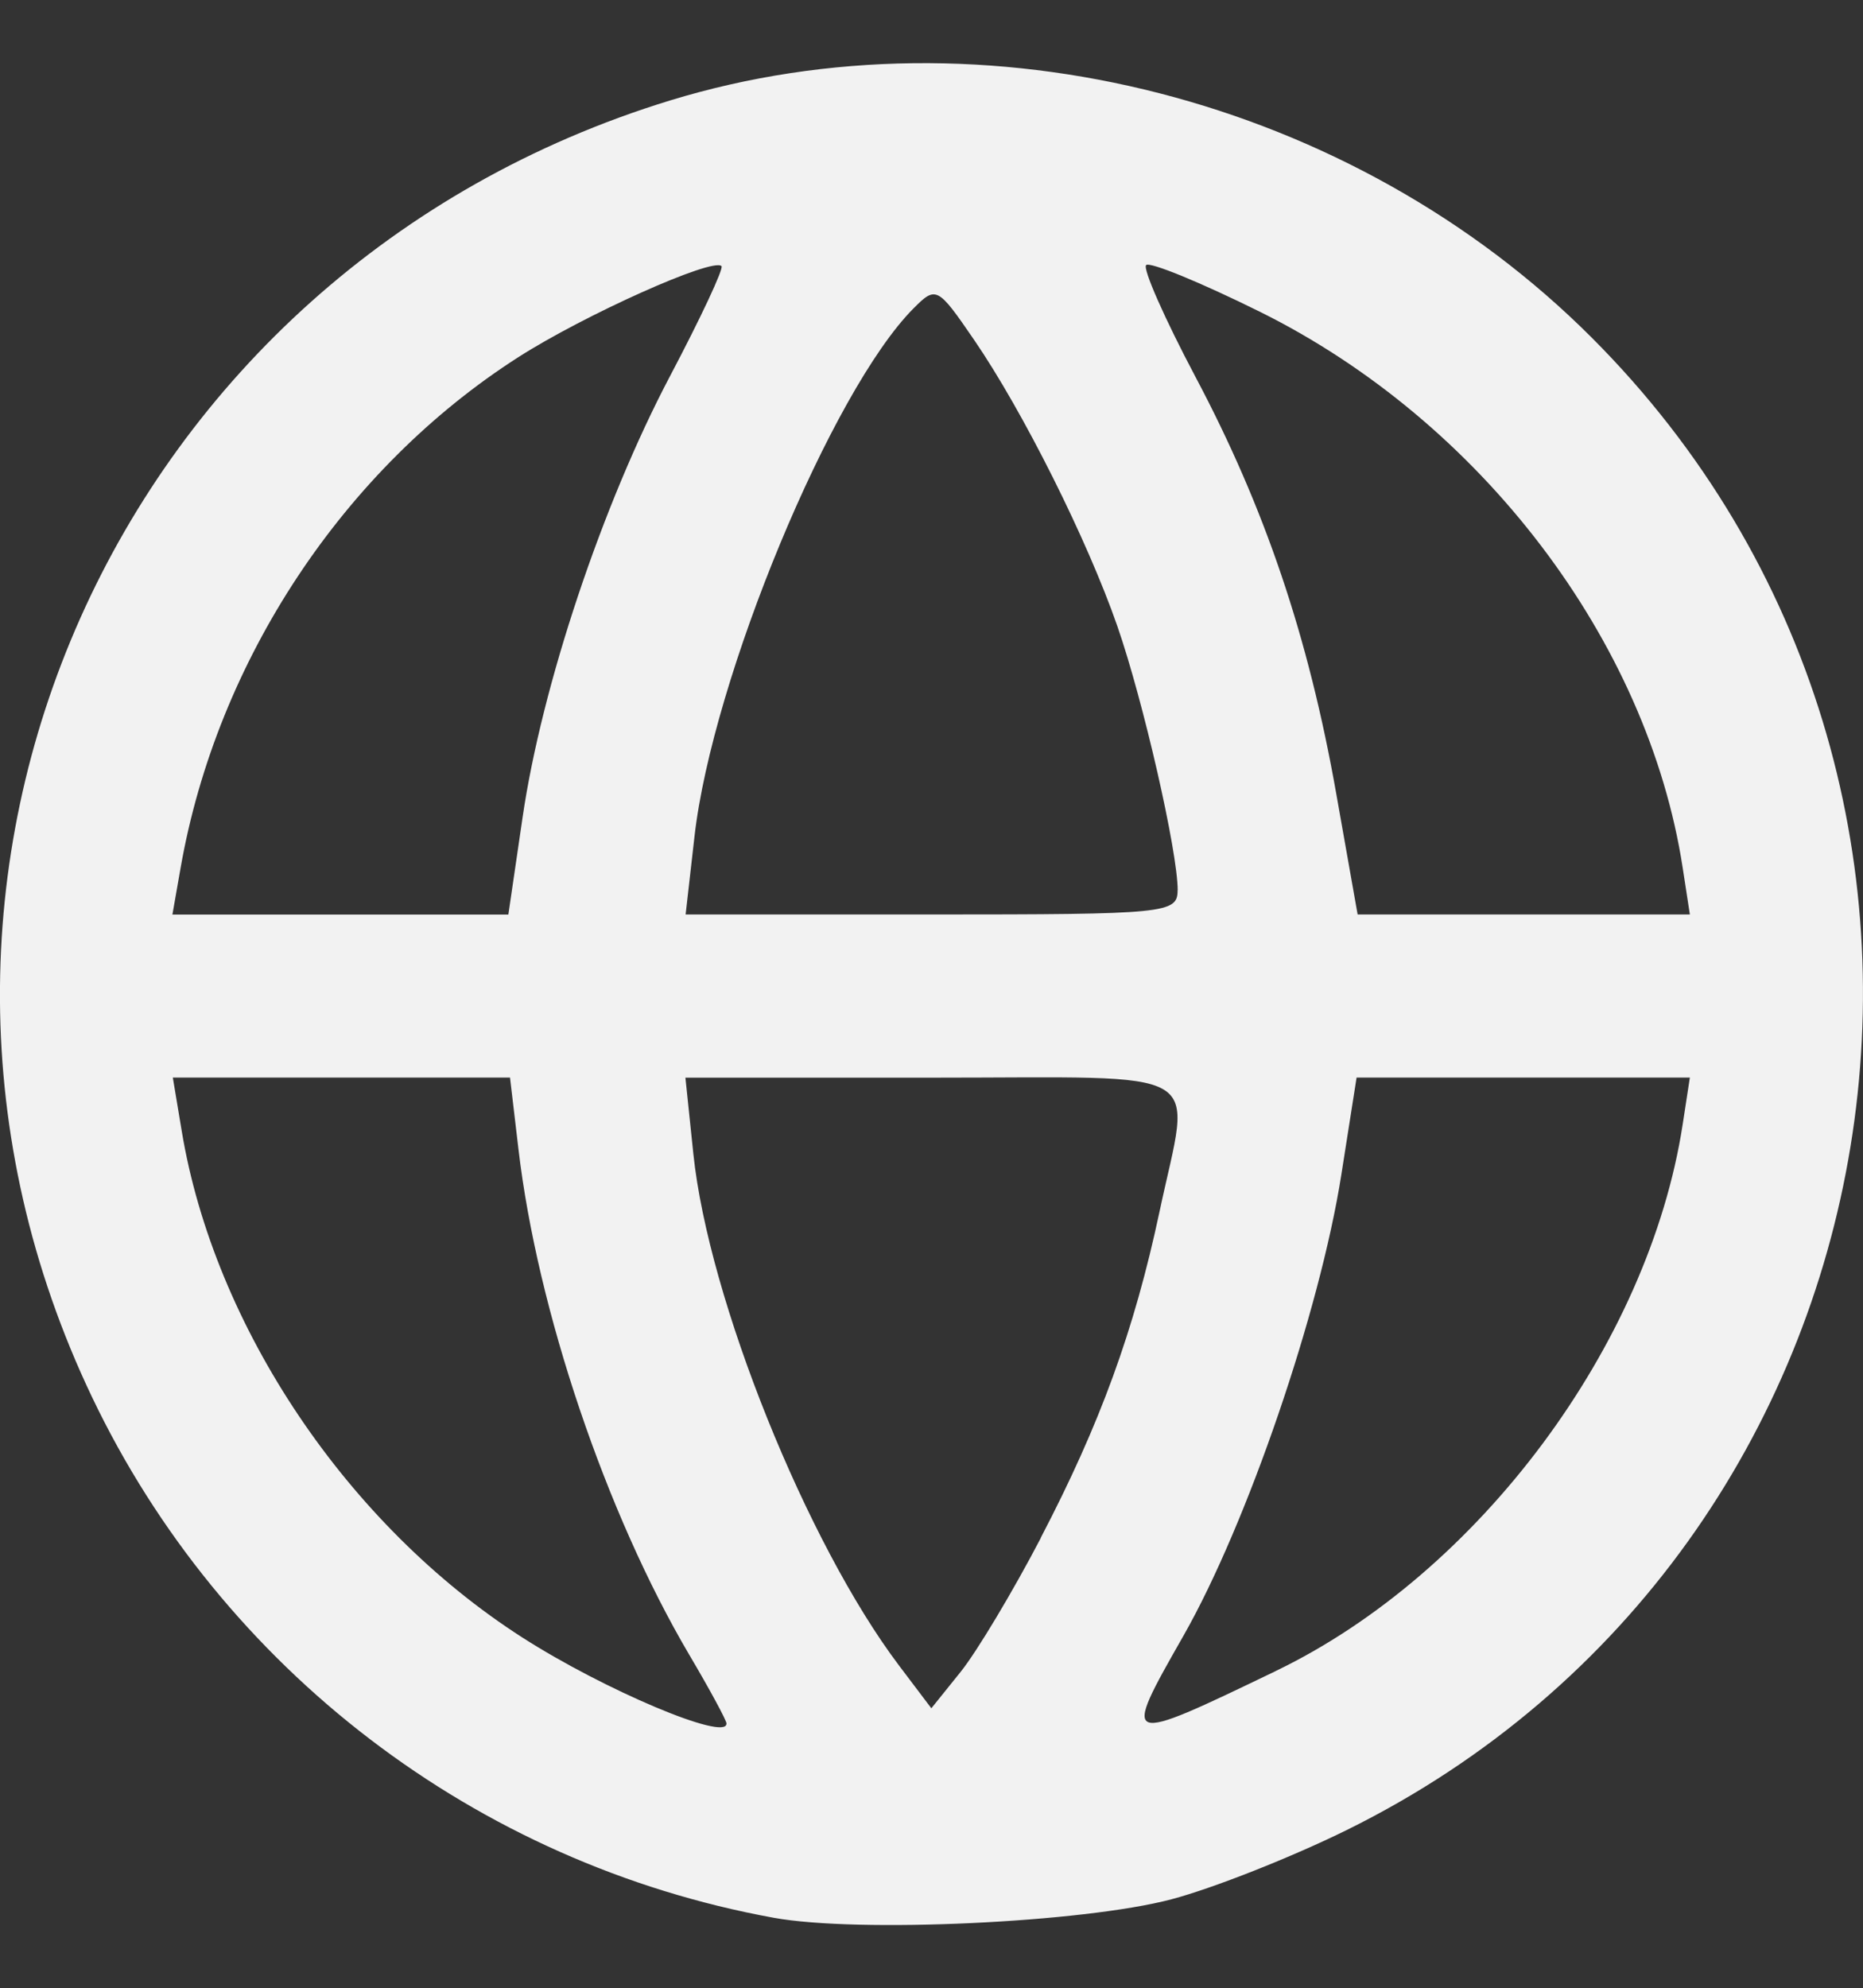 <?xml version="1.0" encoding="UTF-8" standalone="no"?>
<!-- Created with Inkscape (http://www.inkscape.org/) -->

<svg
   width="18.067mm"
   height="19.276mm"
   viewBox="0 0 18.067 19.276"
   version="1.1"
   id="svg5"
   xml:space="preserve"
   sodipodi:docname="globe.svg"
   inkscape:version="1.2.2 (732a01da63, 2022-12-09, custom)"
   xmlns:inkscape="http://www.inkscape.org/namespaces/inkscape"
   xmlns:sodipodi="http://sodipodi.sourceforge.net/DTD/sodipodi-0.dtd"
   xmlns="http://www.w3.org/2000/svg"
   xmlns:svg="http://www.w3.org/2000/svg"><rect x="0" y="0" width="18.067" height="19.276" fill="#333333" stroke="none"/><sodipodi:namedview
     id="namedview7"
     pagecolor="#ffffff"
     bordercolor="#666666"
     borderopacity="1.0"
     inkscape:showpageshadow="2"
     inkscape:pageopacity="0.0"
     inkscape:pagecheckerboard="0"
     inkscape:deskcolor="#d1d1d1"
     inkscape:document-units="mm"
     showgrid="false"
     inkscape:zoom="2.3987666"
     inkscape:cx="69.202231"
     inkscape:cy="27.51414"
     inkscape:window-width="1366"
     inkscape:window-height="731"
     inkscape:window-x="0"
     inkscape:window-y="0"
     inkscape:window-maximized="1"
     inkscape:current-layer="layer1" /><defs
     id="defs2" /><g
     inkscape:label="Layer 1"
     inkscape:groupmode="layer"
     id="layer1"
     transform="translate(-133.829,-73.791)"><path
       style="fill:#f2f2f2;stroke-width:0.122"
       d="m 141.332,92.384 c -2.884,-0.525 -5.349,-2.407 -6.61,-5.047 -2.401,-5.027 0.228,-10.924 5.605,-12.572 3.054,-0.935 6.621,-0.018 8.937,2.298 4.35,4.35 3.135,11.753 -2.374,14.47 -0.535,0.264 -1.3,0.566 -1.701,0.672 -0.86,0.227 -3.038,0.328 -3.857,0.179 z m -0.457,-1.882 c 0,-0.03 -0.163,-0.332 -0.363,-0.67 -0.805,-1.366 -1.472,-3.339 -1.655,-4.899 l -0.082,-0.695 h -1.635 -1.635 l 0.086,0.516 c 0.315,1.901 1.61,3.826 3.301,4.911 0.795,0.51 1.982,1.011 1.982,0.837 z m 5.327,-0.511 c 1.967,-0.947 3.616,-3.162 3.945,-5.297 l 0.07,-0.456 h -1.616 -1.616 l -0.148,0.942 c -0.209,1.329 -0.914,3.385 -1.53,4.468 -0.606,1.063 -0.601,1.064 0.896,0.343 z m -2.281,-1.289 c 0.576,-1.103 0.908,-2.014 1.153,-3.165 0.304,-1.43 0.528,-1.298 -2.211,-1.298 h -2.387 l 0.077,0.739 c 0.147,1.408 1.099,3.775 1.995,4.961 l 0.313,0.414 0.284,-0.353 c 0.156,-0.194 0.506,-0.778 0.777,-1.297 z m -5.024,-6.987 c 0.186,-1.275 0.773,-3.032 1.429,-4.276 0.298,-0.565 0.523,-1.045 0.5,-1.068 -0.085,-0.085 -1.329,0.473 -1.969,0.882 -1.694,1.084 -2.923,2.94 -3.276,4.949 l -0.08,0.456 h 1.629 1.629 z m 6.353,0.708 c 0,-0.378 -0.333,-1.835 -0.585,-2.561 -0.291,-0.837 -0.915,-2.084 -1.39,-2.777 -0.353,-0.515 -0.369,-0.523 -0.587,-0.304 -0.794,0.798 -1.95,3.586 -2.124,5.12 l -0.086,0.756 h 2.385 c 2.278,0 2.386,-0.011 2.386,-0.235 z m 4.897,-0.221 c -0.339,-2.199 -1.957,-4.326 -4.099,-5.388 -0.573,-0.284 -1.07,-0.488 -1.104,-0.453 -0.035,0.035 0.181,0.522 0.478,1.083 0.674,1.271 1.096,2.519 1.365,4.038 l 0.208,1.175 h 1.611 1.611 z"
       id="path4526" /></g></svg>
